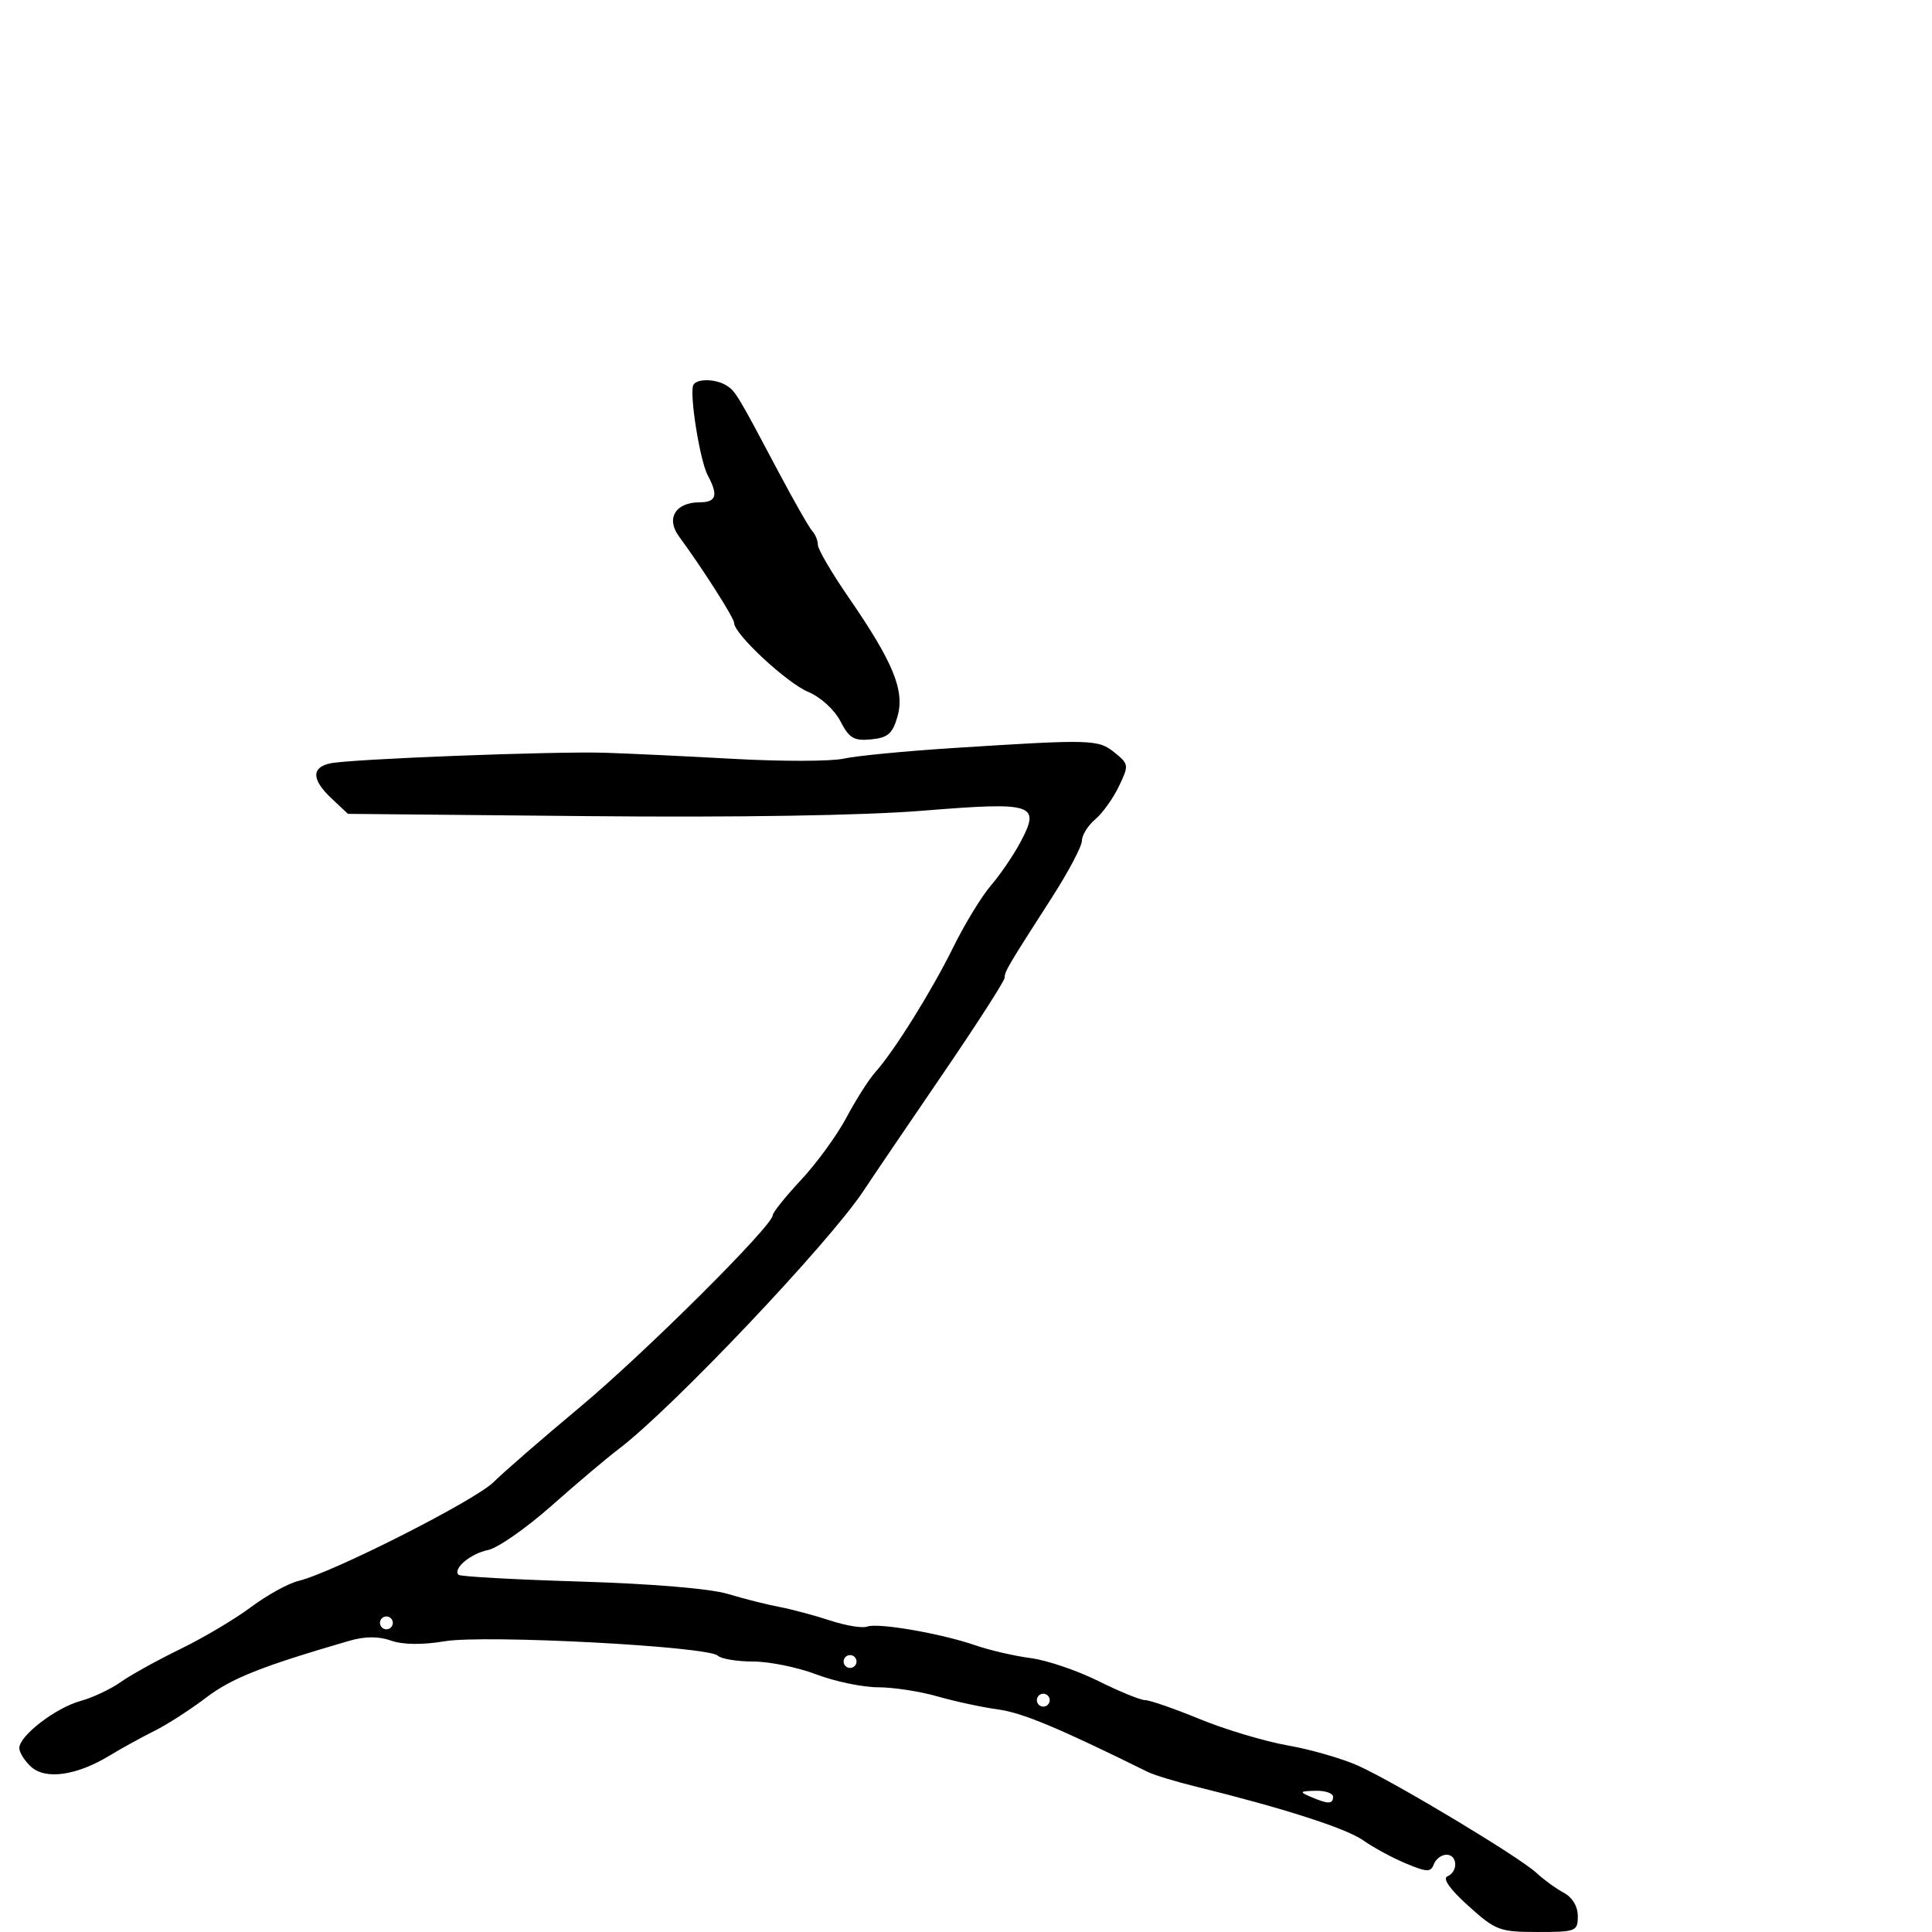 <svg xmlns="http://www.w3.org/2000/svg" width="300" height="300" viewBox="0 0 300 300" version="1.1">
  <defs/>
  <path d="M148,116.155 C169.574,114.776 170.536,114.803 173.071,116.857 C175.29,118.653 175.312,118.822 173.74,122.107 C172.847,123.973 171.19,126.283 170.058,127.24 C168.926,128.197 168,129.684 168,130.543 C168,131.403 165.919,135.345 163.377,139.303 C156.477,150.042 156,150.852 156,151.819 C156,152.308 151.613,159.13 146.25,166.978 C140.887,174.827 135.425,182.88 134.111,184.874 C128.781,192.962 104.328,218.757 96.074,225 C94.256,226.375 89.558,230.344 85.634,233.819 C81.71,237.295 77.273,240.387 75.772,240.69 C73.067,241.237 70.264,243.598 71.205,244.538 C71.474,244.808 79.976,245.278 90.097,245.584 C101.117,245.916 110.305,246.685 113,247.499 C115.475,248.247 119.075,249.157 121,249.521 C122.925,249.885 126.486,250.836 128.914,251.635 C131.342,252.434 133.928,252.858 134.66,252.577 C136.314,251.942 146.147,253.647 151.5,255.496 C153.7,256.256 157.545,257.144 160.044,257.47 C162.543,257.795 167.268,259.395 170.544,261.027 C173.82,262.658 177.094,263.994 177.82,263.996 C178.545,263.998 182.37,265.326 186.32,266.947 C190.269,268.569 196.425,270.409 200,271.037 C203.575,271.665 208.516,273.096 210.979,274.218 C216.877,276.905 235.966,288.388 238.576,290.819 C239.703,291.87 241.61,293.256 242.813,293.9 C244.154,294.618 245,296.024 245,297.535 C245,299.892 244.727,300 238.75,299.997 C232.853,299.995 232.246,299.766 228,295.941 C225.158,293.381 223.961,291.693 224.75,291.36 C226.451,290.643 226.339,288 224.607,288 C223.841,288 222.961,288.66 222.651,289.467 C222.16,290.746 221.601,290.732 218.294,289.353 C216.207,288.483 213.235,286.873 211.689,285.774 C209.067,283.911 199.239,280.752 185.758,277.438 C182.6,276.662 179.225,275.636 178.258,275.159 C164.315,268.277 158.764,265.959 155,265.445 C152.525,265.108 148.281,264.195 145.568,263.416 C142.856,262.637 138.699,262 136.329,262 C133.96,262 129.654,261.1 126.761,260.001 C123.867,258.901 119.452,258.001 116.95,258.001 C114.447,258 111.972,257.59 111.45,257.089 C109.934,255.637 75.303,253.809 69.058,254.853 C65.566,255.436 62.577,255.4 60.716,254.751 C58.733,254.06 56.66,254.077 54.158,254.806 C40.598,258.754 35.974,260.592 32,263.612 C29.525,265.492 25.923,267.811 23.995,268.765 C22.068,269.719 18.918,271.453 16.995,272.619 C11.899,275.708 7.092,276.394 4.837,274.353 C3.827,273.438 3,272.125 3,271.434 C3,269.525 8.63,265.196 12.502,264.127 C14.394,263.605 17.193,262.288 18.721,261.202 C20.25,260.116 24.425,257.804 28,256.064 C31.575,254.325 36.525,251.386 39,249.533 C41.475,247.681 44.787,245.857 46.359,245.479 C51.621,244.217 73.761,233.001 76.648,230.136 C78.216,228.579 84.225,223.362 90,218.543 C100.086,210.127 119.963,190.351 119.988,188.707 C119.995,188.271 121.979,185.796 124.398,183.207 C126.817,180.618 129.988,176.258 131.443,173.517 C132.899,170.776 134.902,167.626 135.894,166.517 C138.867,163.194 144.648,153.925 148.066,147 C149.83,143.425 152.45,139.138 153.887,137.473 C155.324,135.809 157.386,132.779 158.468,130.741 C161.612,124.82 160.576,124.488 143.294,125.885 C134.045,126.633 114.543,126.949 91.264,126.728 L54.028,126.375 L51.514,124.013 C48.4,121.088 48.309,119.191 51.25,118.54 C54.326,117.858 85.977,116.637 94,116.889 C97.575,117.002 106.575,117.43 114,117.84 C121.425,118.25 129.075,118.233 131,117.802 C132.925,117.37 140.575,116.629 148,116.155 Z M107.676,59.75 C108.262,58.756 111.169,58.821 112.816,59.865 C114.22,60.756 114.489,61.202 121.007,73.5 C123.339,77.9 125.642,81.928 126.124,82.45 C126.606,82.973 127,83.949 127,84.62 C127,85.291 129.157,88.971 131.793,92.797 C138.704,102.829 140.51,107.227 139.366,111.24 C138.601,113.925 137.879,114.554 135.275,114.809 C132.598,115.071 131.863,114.636 130.49,111.98 C129.567,110.195 127.404,108.231 125.474,107.425 C122.169,106.044 114,98.444 114,96.751 C114,95.968 109.258,88.522 105.402,83.25 C103.385,80.493 104.914,78 108.622,78 C111.241,78 111.567,76.927 109.896,73.806 C108.662,71.5 106.99,60.915 107.676,59.75 Z M203.5,279 C206.231,280.174 207,280.174 207,279 C207,278.45 205.762,278.032 204.25,278.07 C201.813,278.133 201.728,278.238 203.5,279 Z M59,252 C59,252.55 59.45,253 60,253 C60.55,253 61,252.55 61,252 C61,251.45 60.55,251 60,251 C59.45,251 59,251.45 59,252 Z M131,258 C131,258.55 131.45,259 132,259 C132.55,259 133,258.55 133,258 C133,257.45 132.55,257 132,257 C131.45,257 131,257.45 131,258 Z M161,264 C161,264.55 161.45,265 162,265 C162.55,265 163,264.55 163,264 C163,263.45 162.55,263 162,263 C161.45,263 161,263.45 161,264 Z"/>
</svg>


